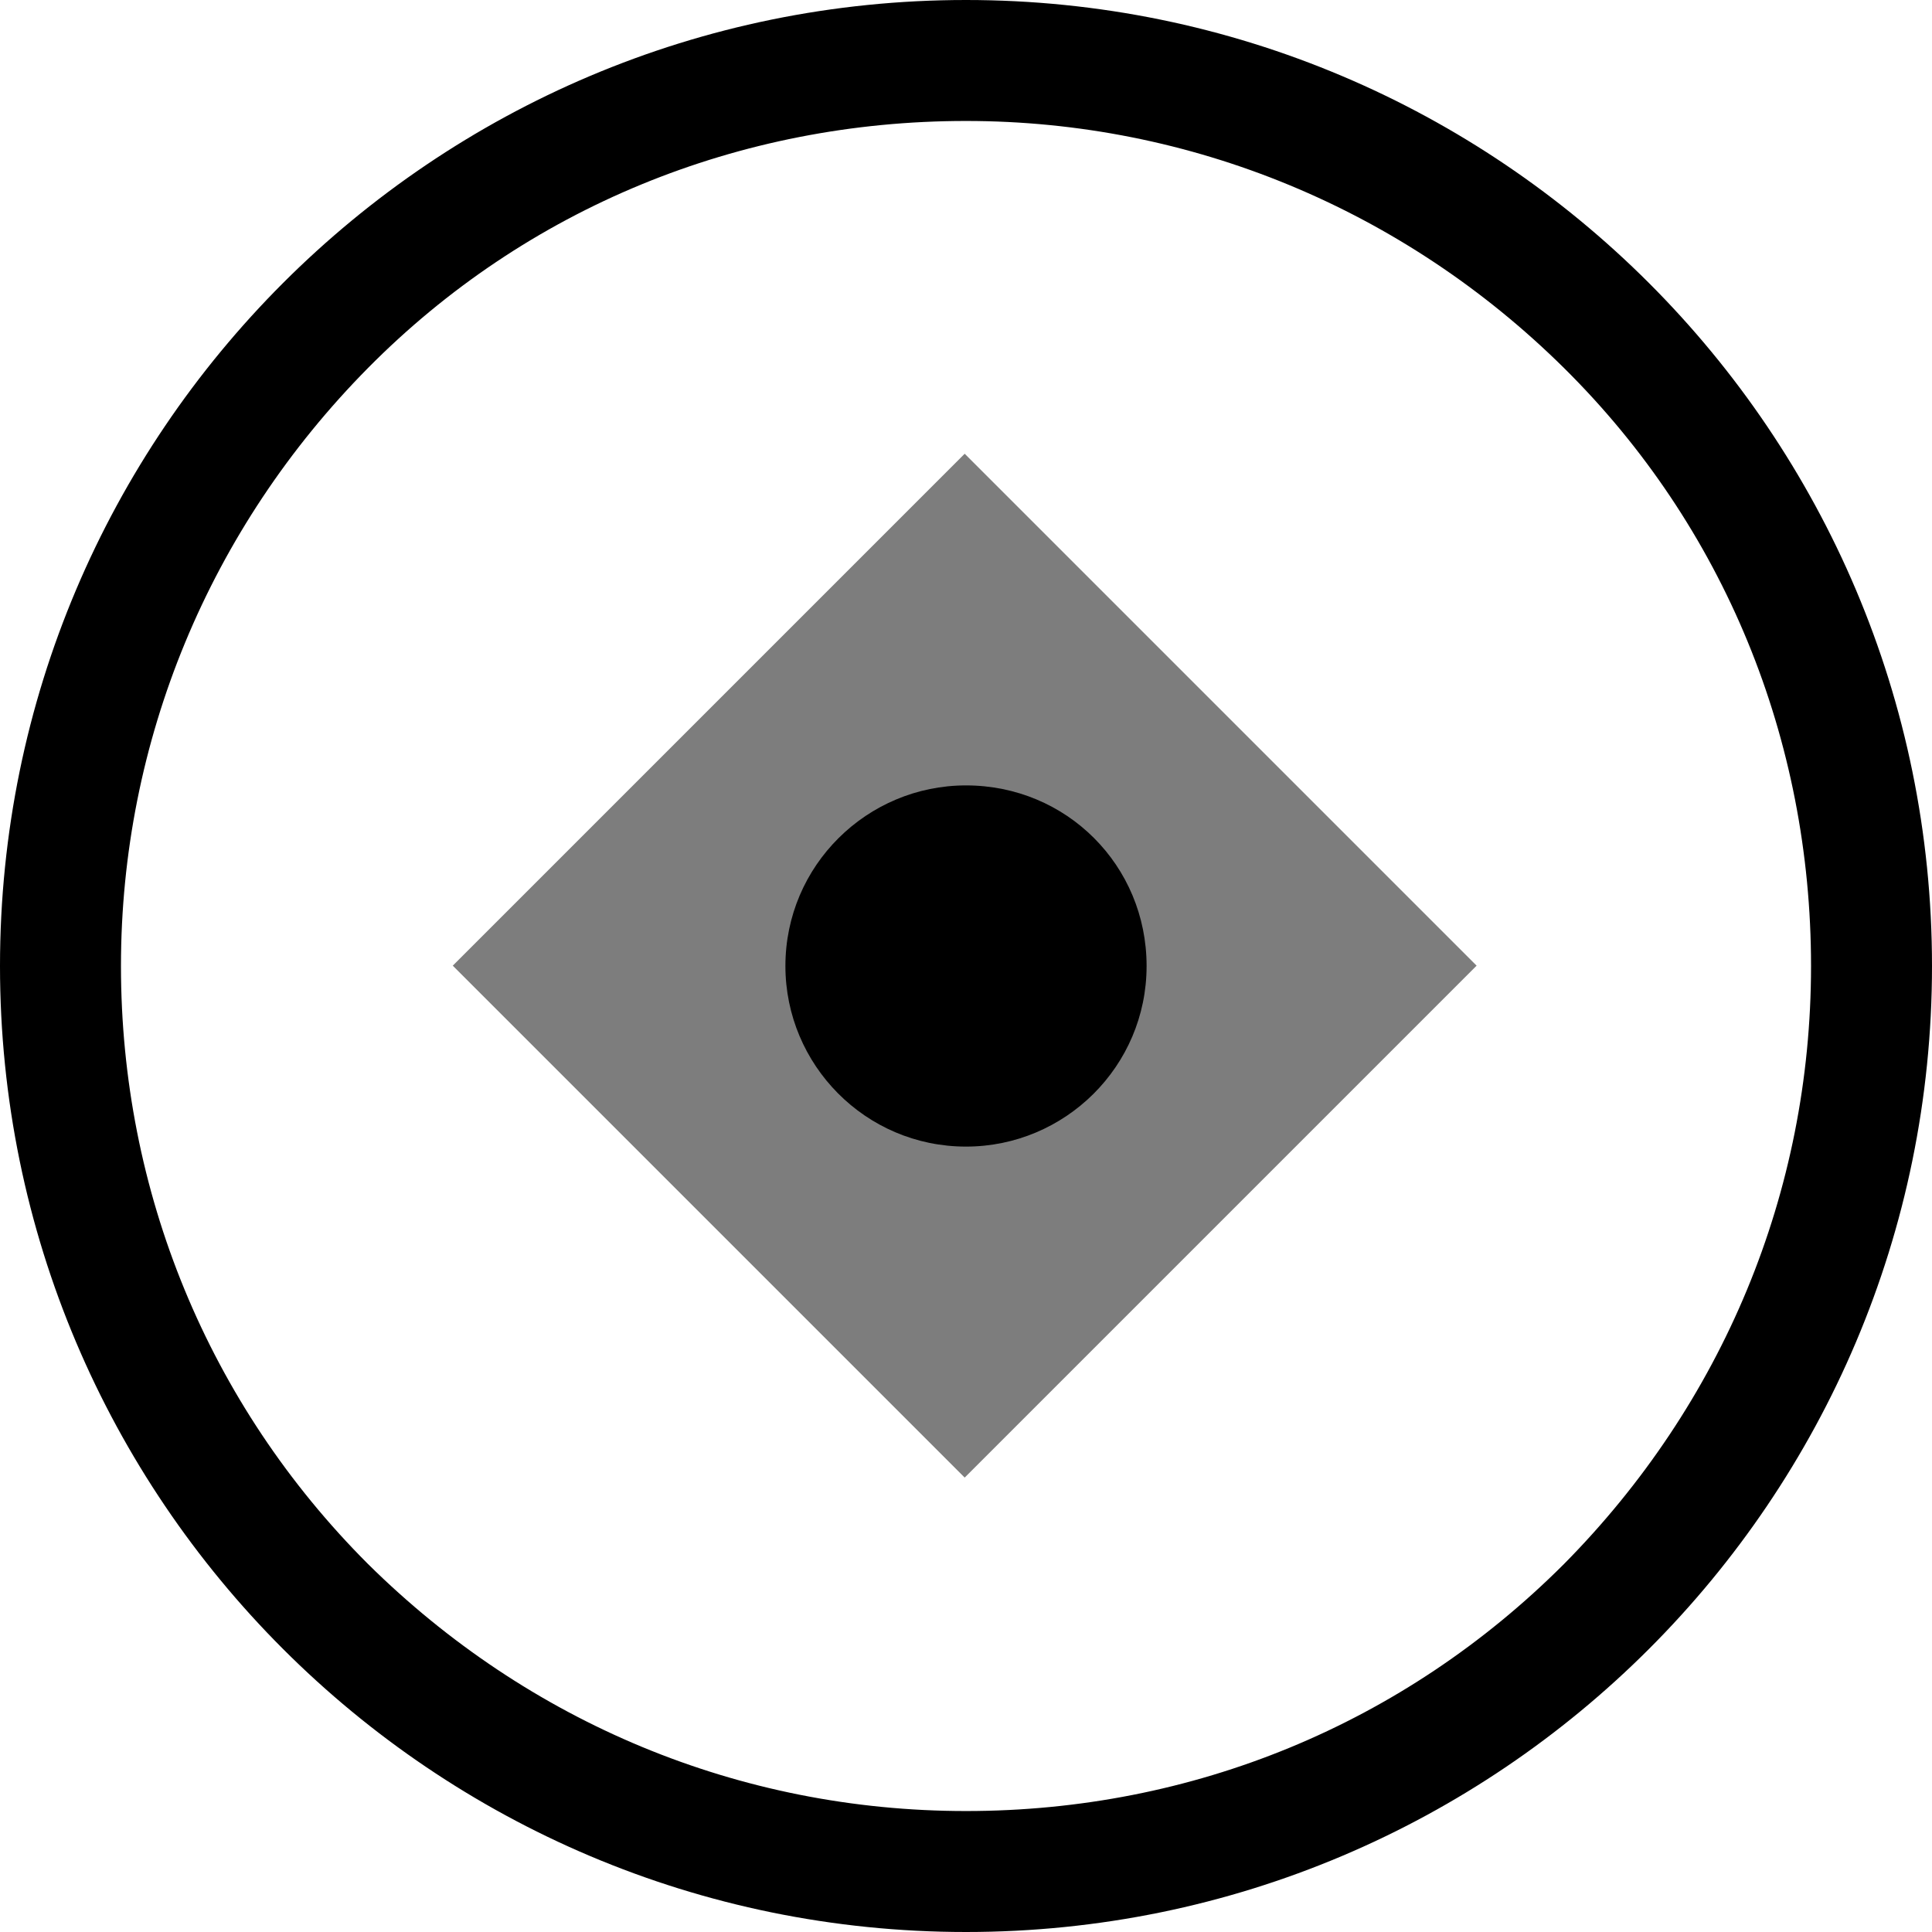 <?xml version="1.0" encoding="utf-8"?>
<svg version="1.1" id="Layer_1" xmlns="http://www.w3.org/2000/svg" xmlns:xlink="http://www.w3.org/1999/xlink" x="0px" y="0px"
	 viewBox="0 0 11.34 11.34" style="enable-background:new 0 0 11.34 11.34;" xml:space="preserve">
<style type="text/css">
	.st0{fill:#7D7D7D;}
	.st1{clip-path:url(#SVGID_00000142855343937748832820000003640857631842515127_);}
</style>
<rect x="3.54" y="3.54" transform="matrix(0.707 -0.707 0.707 0.707 -2.348 5.668)" class="st0" width="4.25" height="4.25"/>
<g>
	<defs>
		<rect id="SVGID_1_" width="11.34" height="11.34"/>
	</defs>
	<clipPath id="SVGID_00000115486530109006288780000015848177667079106218_">
		<use xlink:href="#SVGID_1_"  style="overflow:visible;"/>
	</clipPath>
	<path style="clip-path:url(#SVGID_00000115486530109006288780000015848177667079106218_);" d="M5.67,0.71
		c1.32,0,2.57,0.52,3.51,1.45s1.45,2.18,1.45,3.51c0,1.33-0.52,2.57-1.45,3.51c-0.94,0.94-2.18,1.45-3.51,1.45
		c-1.33,0-2.57-0.52-3.51-1.45C1.22,8.24,0.71,6.99,0.71,5.67c0-1.32,0.52-2.57,1.45-3.51S4.34,0.71,5.67,0.71 M5.67,0
		C2.54,0,0,2.54,0,5.67c0,3.13,2.54,5.67,5.67,5.67c3.13,0,5.67-2.54,5.67-5.67C11.34,2.54,8.8,0,5.67,0"/>
	<path style="clip-path:url(#SVGID_00000115486530109006288780000015848177667079106218_);" d="M6.73,5.67
		c0,0.59-0.48,1.06-1.06,1.06c-0.59,0-1.06-0.48-1.06-1.06c0-0.59,0.48-1.06,1.06-1.06C6.26,4.61,6.73,5.08,6.73,5.67"/>
</g>
</svg>
